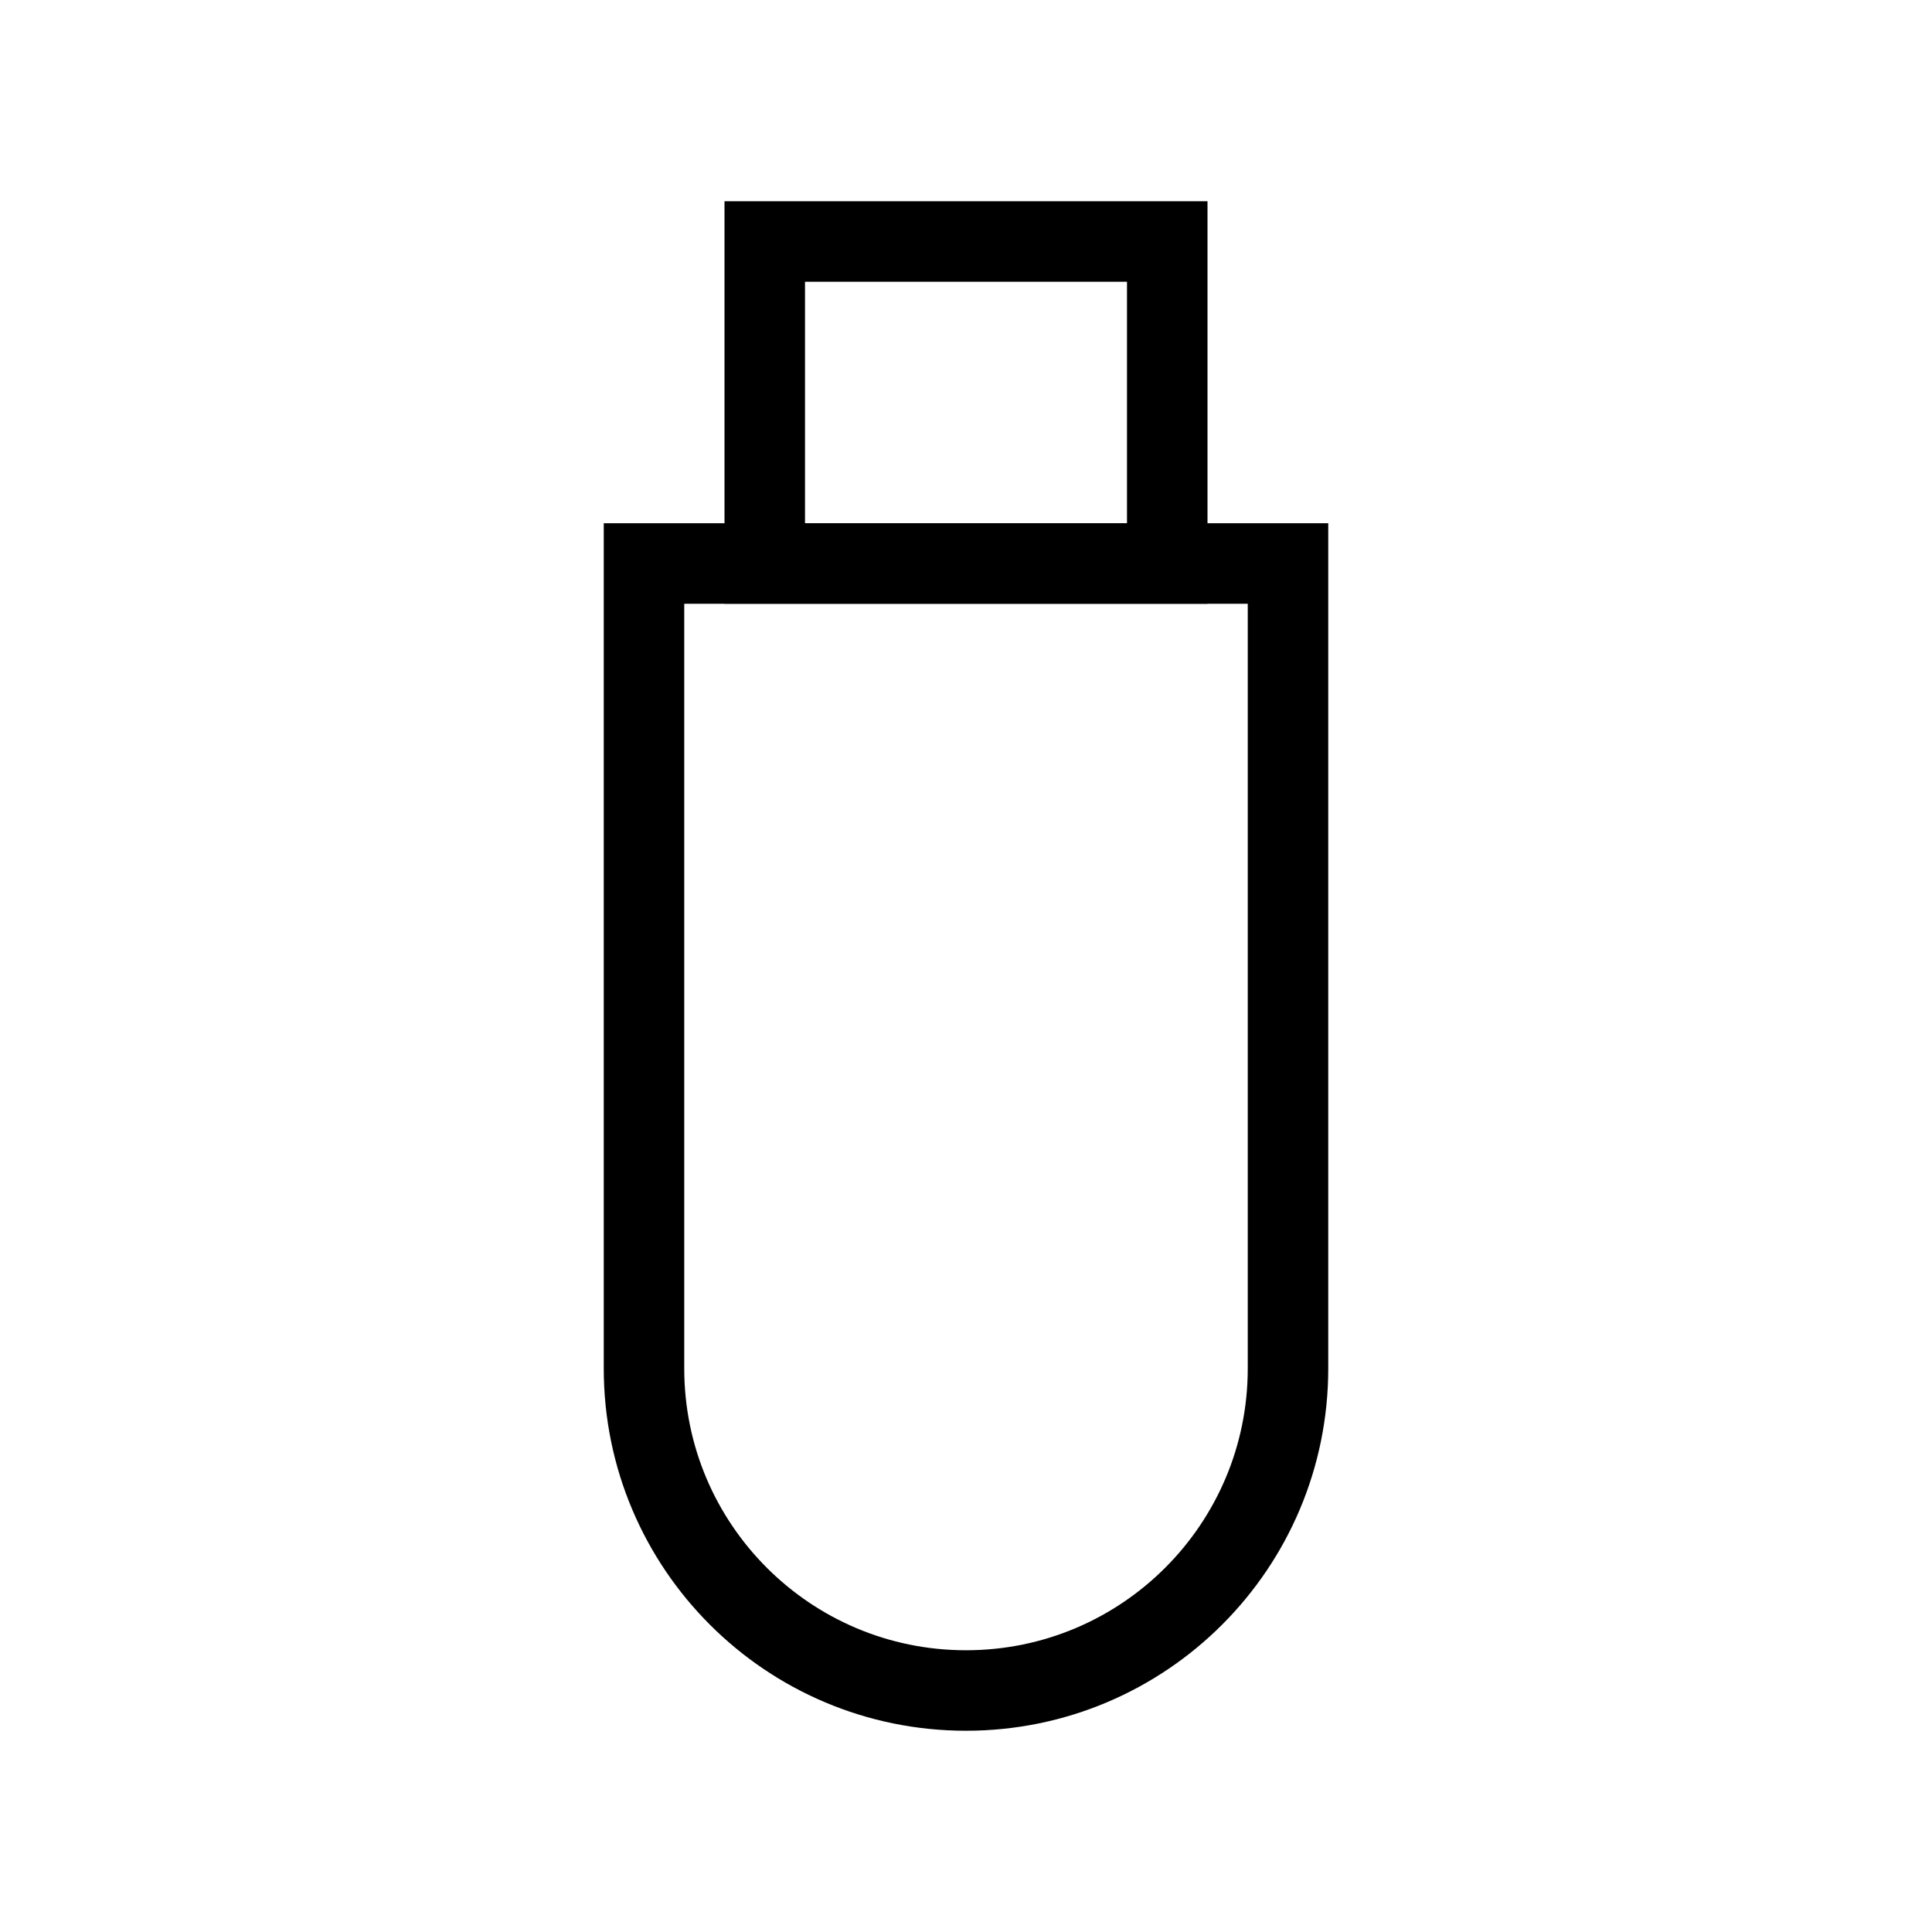 <svg width="24" height="24" viewBox="0 0 24 24" fill="none" xmlns="http://www.w3.org/2000/svg">
<path d="M8 7H16V17C16 19.209 14.209 21 12 21C9.791 21 8 19.209 8 17V7Z" stroke="black"/>
<rect x="9.5" y="3" width="5" height="4" stroke="black"/>
</svg>
